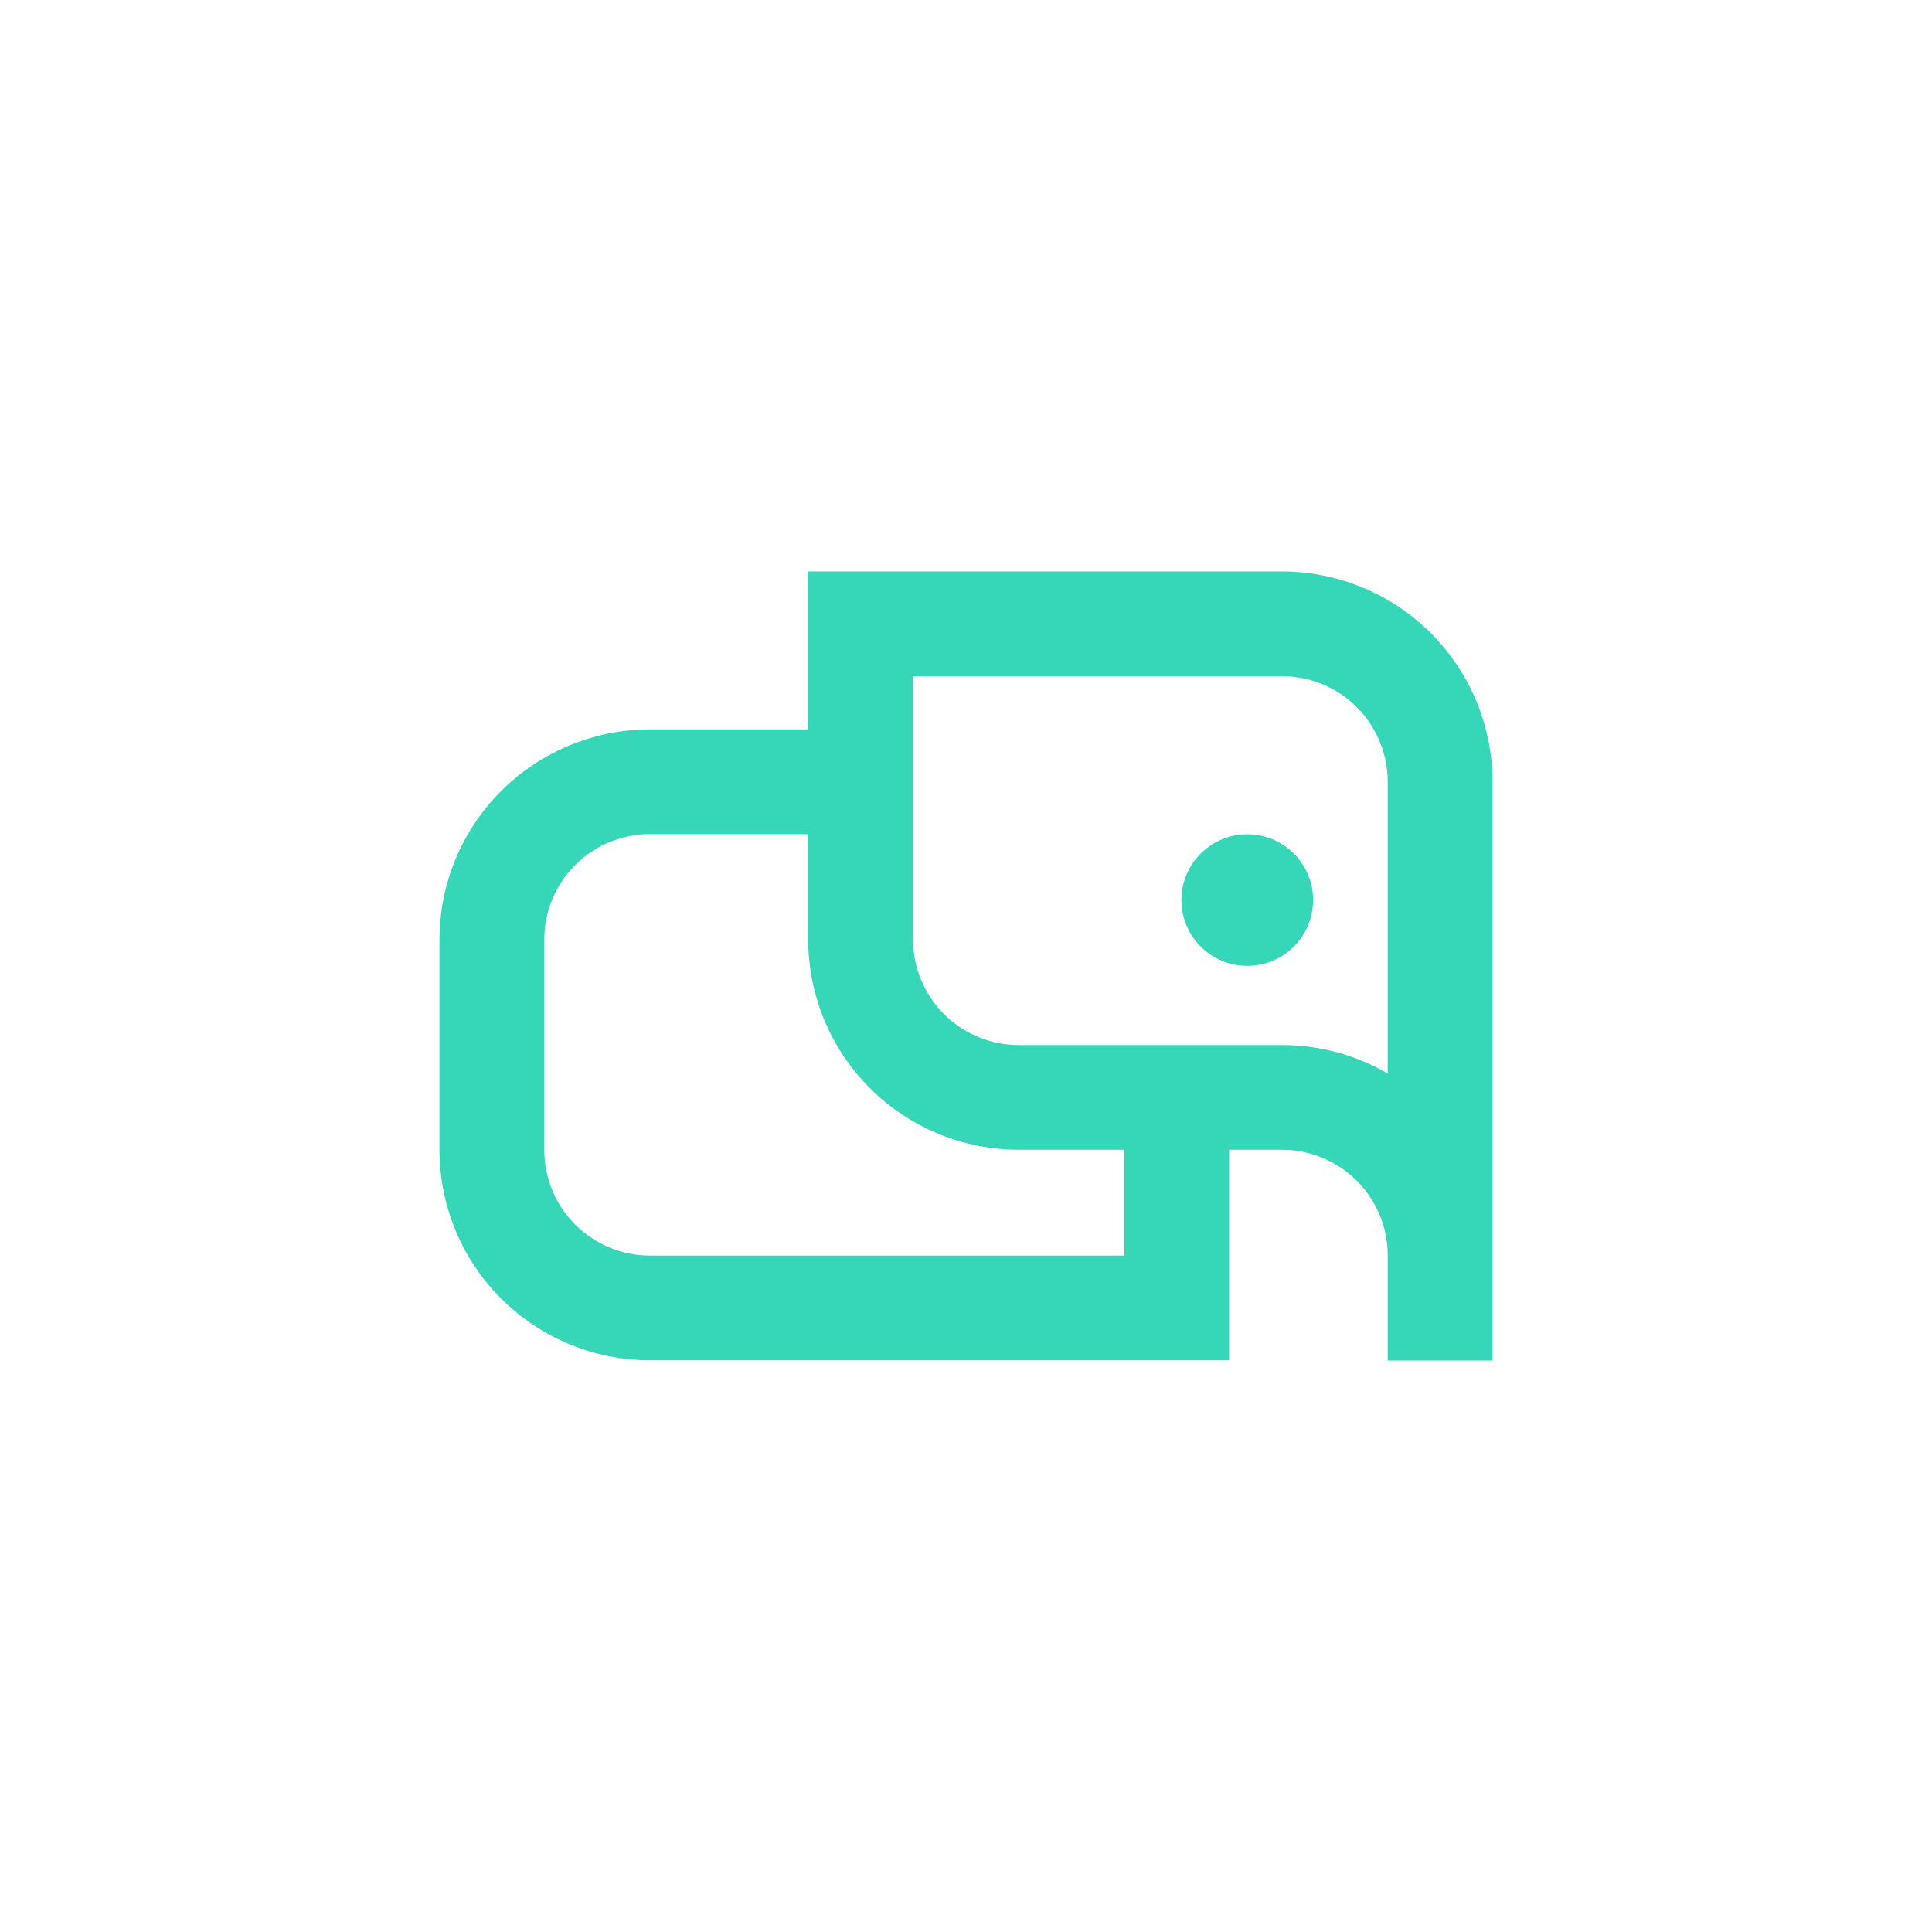 <svg width="1376" height="1376" viewBox="0 0 1376 1376" fill="none" xmlns="http://www.w3.org/2000/svg">
<path d="M913.104 407H575.611V519.462H462.87C423.134 519.504 385.039 535.29 356.942 563.356C328.844 591.423 313.041 629.477 313 669.17L313 819.085C313.041 858.779 328.844 896.837 356.94 924.907C385.036 952.978 423.132 968.77 462.87 968.818H875.402V818.877H913.104C933.053 818.904 952.176 826.832 966.282 840.923C980.387 855.013 988.324 874.116 988.352 894.042V969H1063V556.733C1062.95 517.036 1047.14 478.979 1019.04 450.909C990.943 422.839 952.844 407.048 913.104 407ZM800.754 894.251H462.87C442.924 894.223 423.803 886.294 409.701 872.203C395.6 858.112 387.669 839.009 387.648 819.085V669.17C387.669 649.248 395.601 630.147 409.703 616.06C423.805 601.974 442.926 594.05 462.87 594.03H575.611V669.17C575.659 708.864 591.468 746.918 619.569 774.984C647.67 803.05 685.769 818.835 725.507 818.877H800.754V894.251ZM988.352 764.584C965.514 751.278 939.543 744.281 913.104 744.309H725.507C705.563 744.289 686.442 736.366 672.34 722.279C658.237 708.192 650.306 689.091 650.285 669.17V481.593H913.104C933.05 481.614 952.174 489.536 966.28 503.622C980.387 517.709 988.324 536.809 988.352 556.733V764.584Z" fill="#35D7B8"/>
<path d="M888.326 687.909C914.228 687.909 935.226 666.934 935.226 641.06C935.226 615.187 914.228 594.212 888.326 594.212C862.424 594.212 841.427 615.187 841.427 641.06C841.427 666.934 862.424 687.909 888.326 687.909Z" fill="#35D7B8"/>
</svg>

